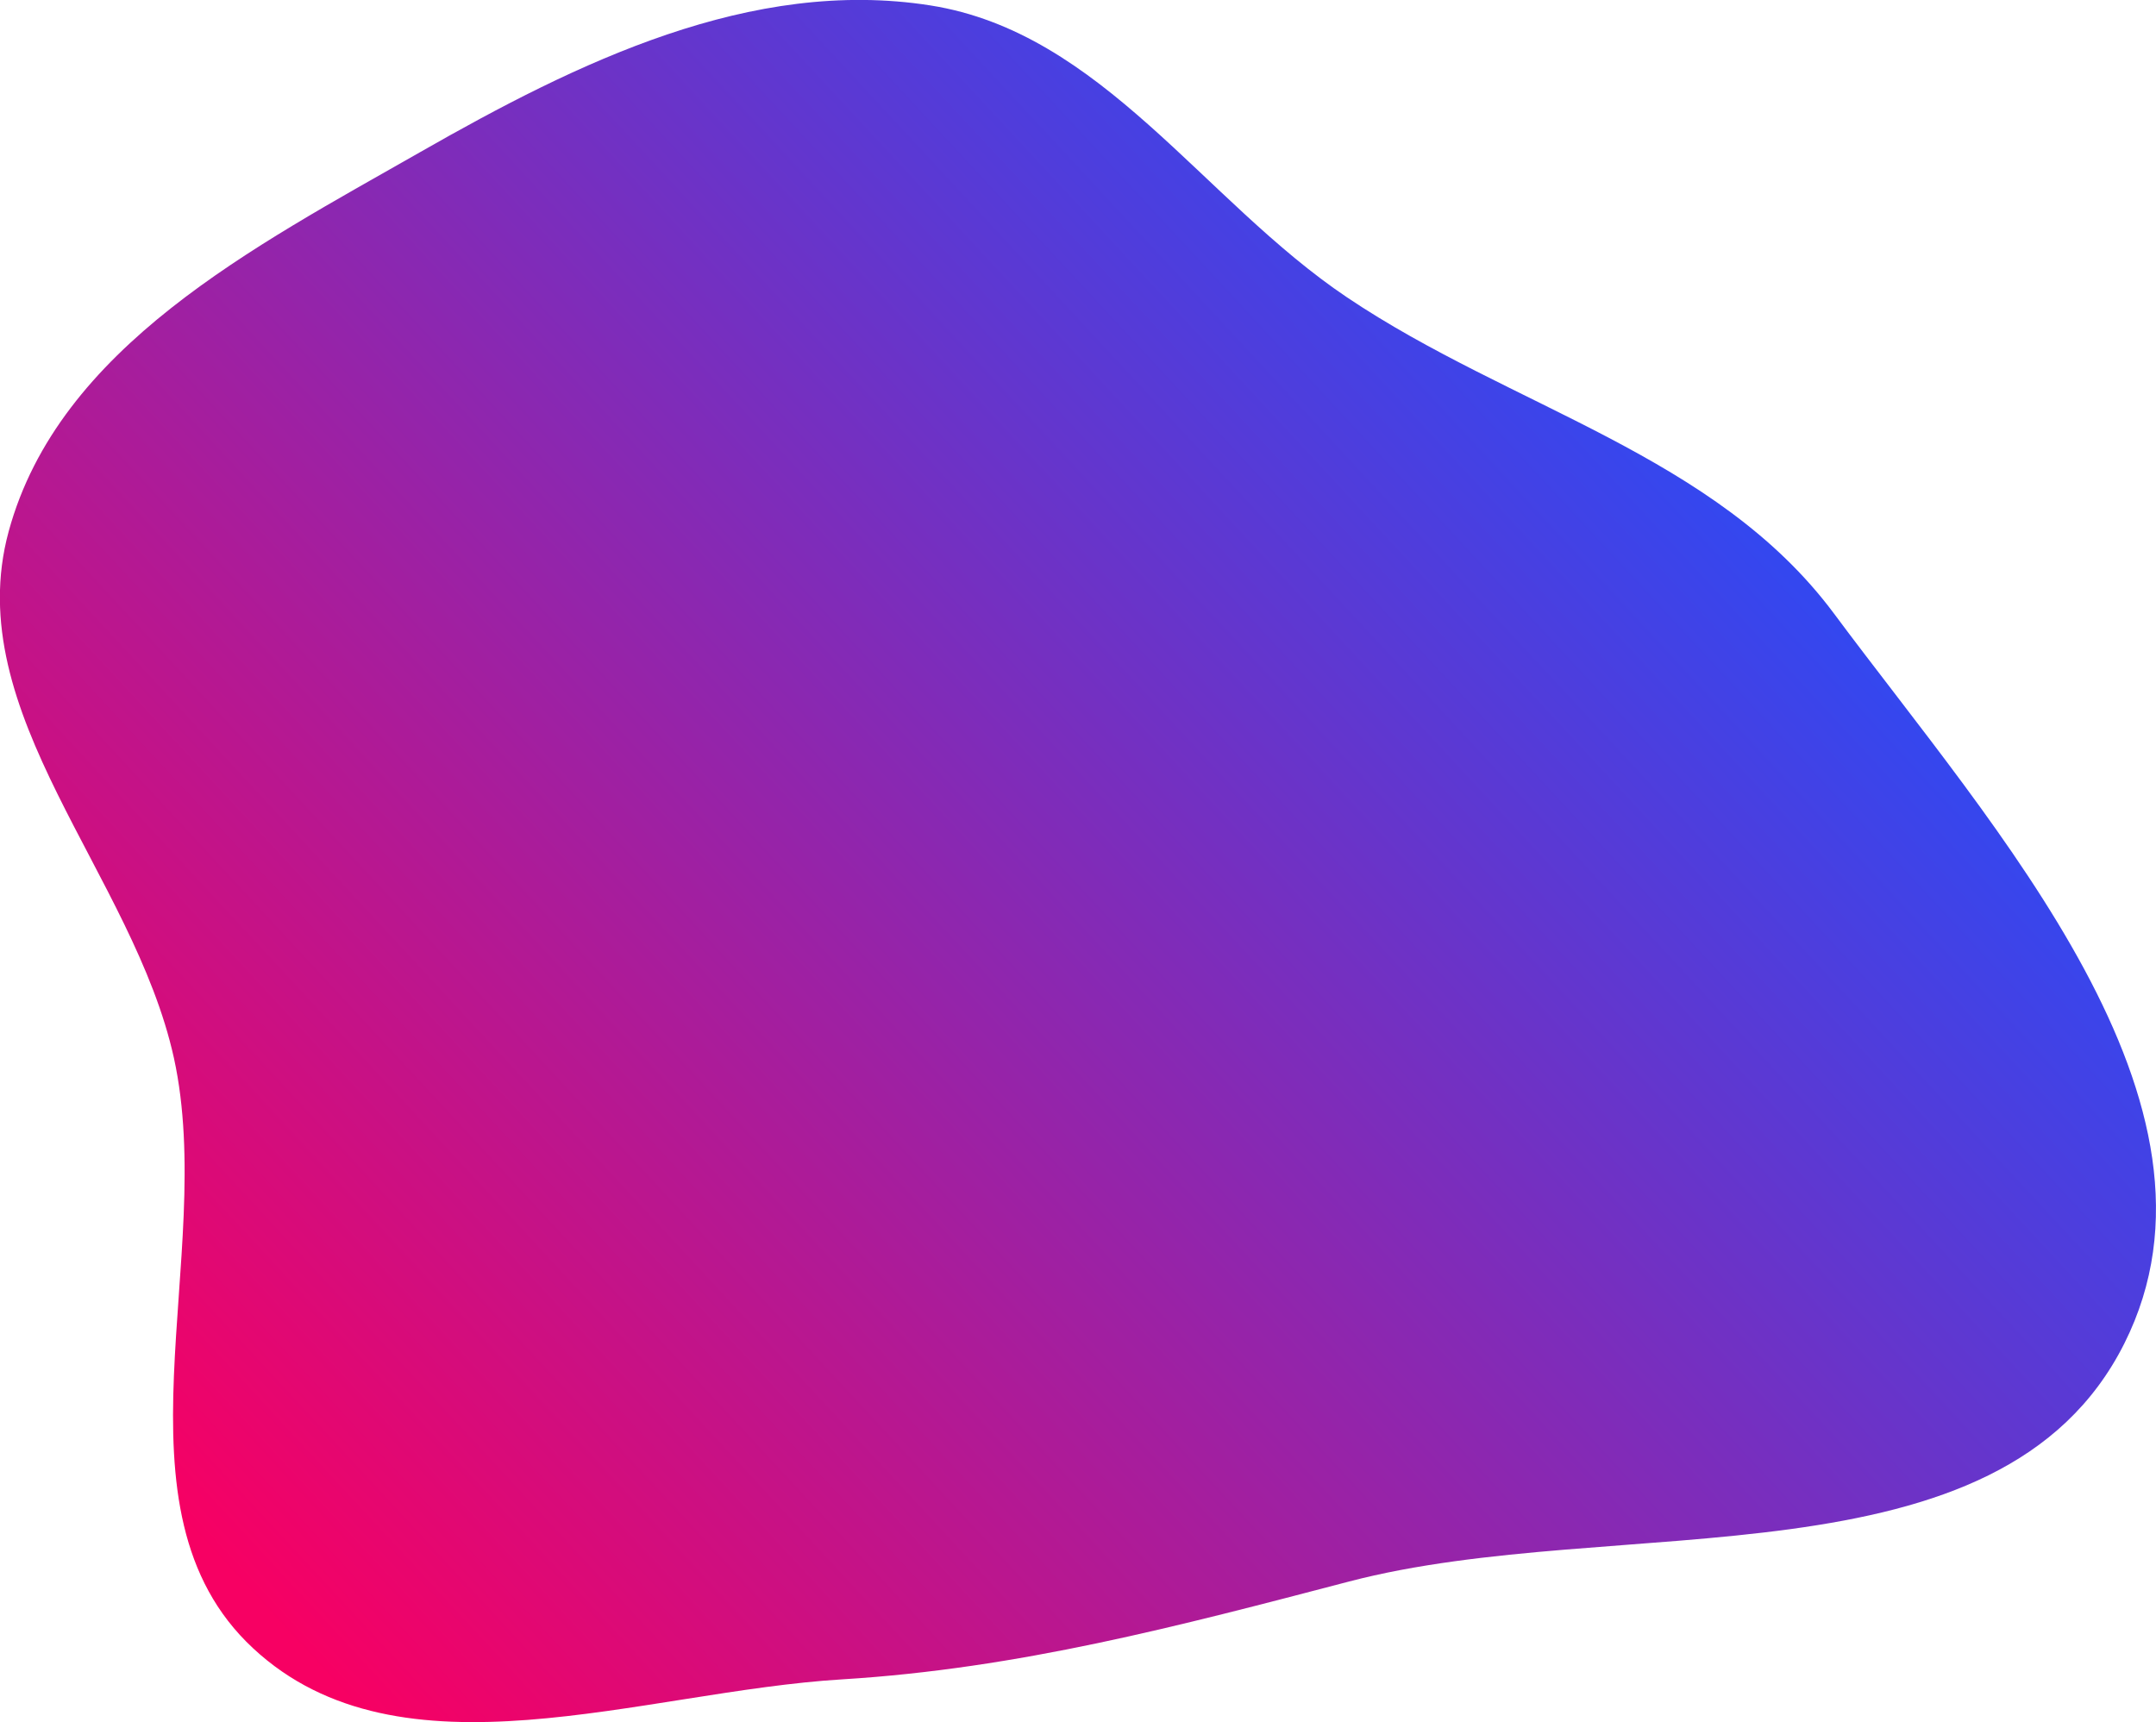 <?xml version="1.0" encoding="utf-8"?>
<!-- Generator: Adobe Illustrator 26.5.0, SVG Export Plug-In . SVG Version: 6.00 Build 0)  -->
<svg version="1.1" id="Layer_1" xmlns="http://www.w3.org/2000/svg" xmlns:xlink="http://www.w3.org/1999/xlink" x="0px" y="0px"
	 viewBox="0 0 798.2 637.7" style="enable-background:new 0 0 798.2 637.7;" xml:space="preserve">
<style type="text/css">
	.st0{fill-rule:evenodd;clip-rule:evenodd;fill:url(#SVGID_1_);}
</style>
<g>
	
		<linearGradient id="SVGID_1_" gradientUnits="userSpaceOnUse" x1="656.57" y1="727.017" x2="106.07" y2="216.517" gradientTransform="matrix(1 0 0 -1 0 822)">
		<stop  offset="0" style="stop-color:#1E4FFF"/>
		<stop  offset="1" style="stop-color:#F70063"/>
	</linearGradient>
	<path class="st0" d="M679,227.2c59.3,79.8,152,181.4,107.5,270.2c-46,91.8-187.8,62.2-287.1,88.2c-63.1,16.5-122.3,32.2-187.4,36.2
		c-74.6,4.5-163.6,39.4-218.3-11.5c-55.2-51.3-13.2-144.9-29.3-218.5C49.4,323.7-15.1,264.2,3.2,196.8
		C21.8,128.5,94.1,91.4,155.6,56.3C213.9,23,278.1-8.4,344.4,2C408,12,445.3,74.2,498.7,110.1C559.7,151.1,635.2,168.3,679,227.2z"
		/>
</g>
</svg>
